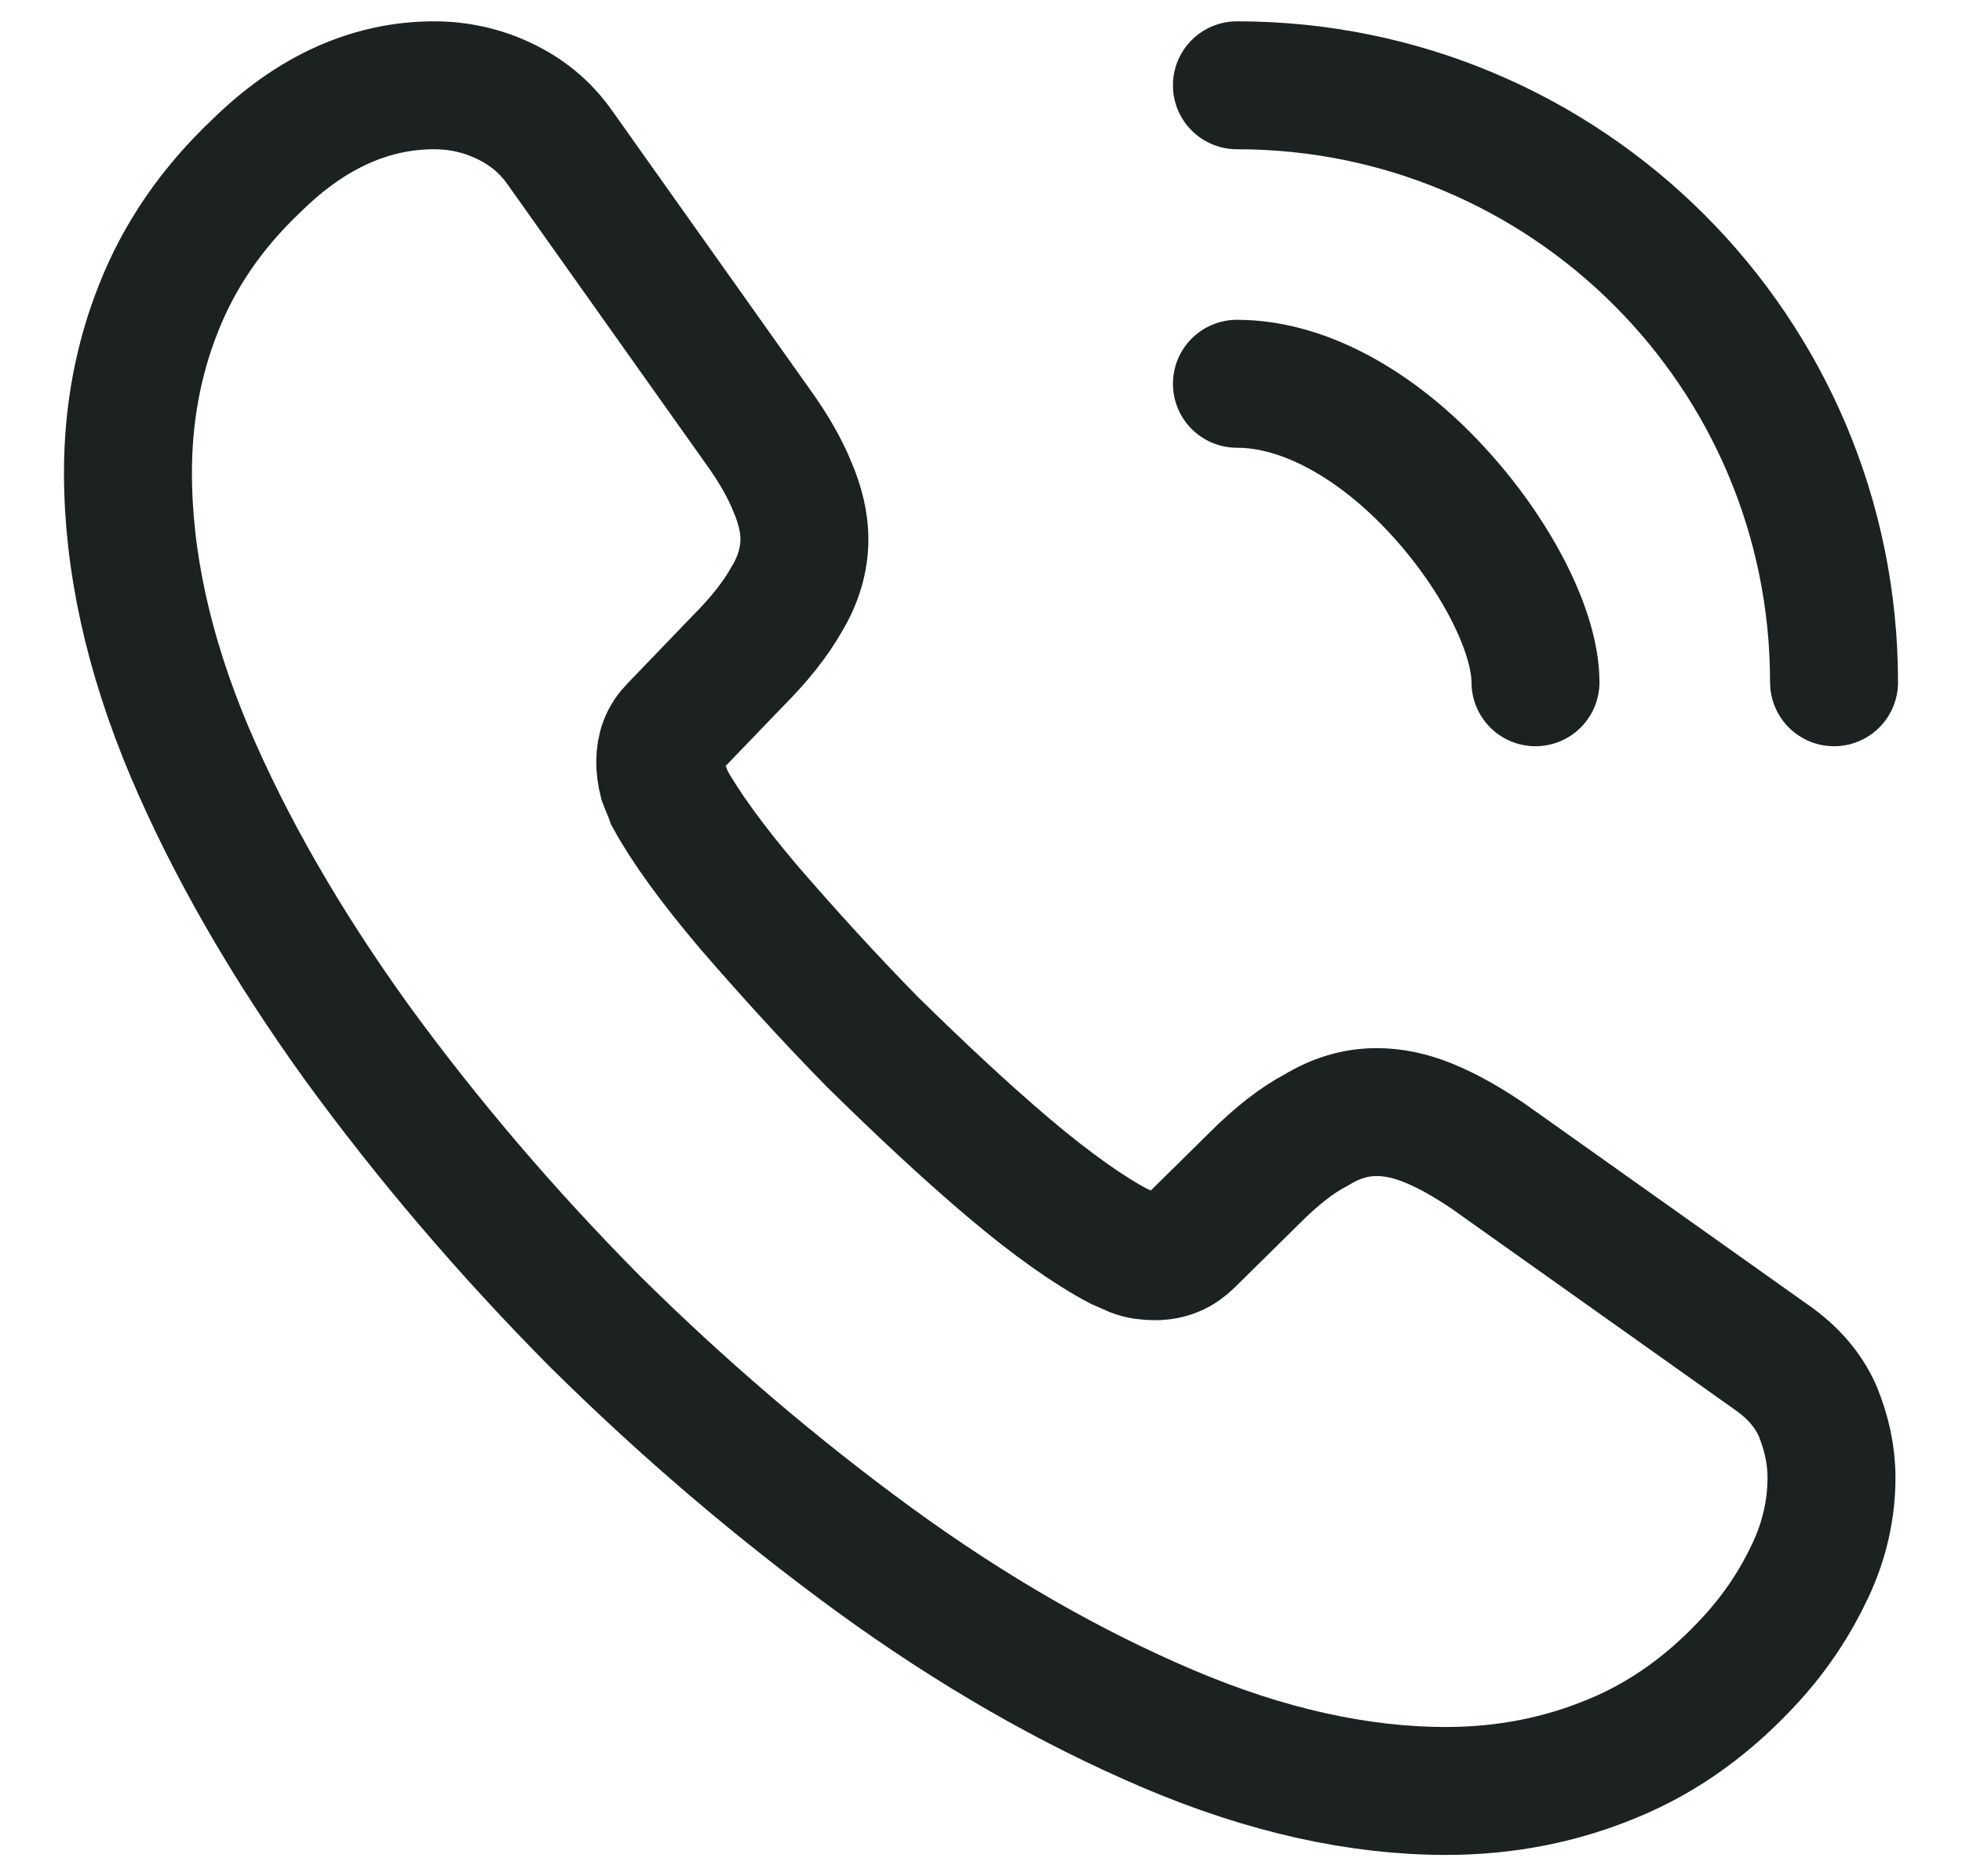 <svg width="23" height="22" viewBox="0 0 23 22" fill="none" xmlns="http://www.w3.org/2000/svg">
<path d="M21.47 17.33C21.47 17.69 21.39 18.06 21.22 18.42C21.05 18.78 20.83 19.12 20.54 19.44C20.05 19.98 19.51 20.37 18.9 20.62C18.3 20.87 17.65 21 16.95 21C15.93 21 14.84 20.76 13.69 20.27C12.54 19.78 11.39 19.12 10.25 18.29C9.1 17.45 8.01 16.52 6.97 15.49C5.94 14.45 5.01 13.36 4.18 12.22C3.36 11.08 2.7 9.94 2.22 8.81C1.74 7.67 1.5 6.58 1.5 5.54C1.5 4.86 1.62 4.21 1.86 3.61C2.1 3 2.48 2.44 3.01 1.94C3.65 1.31 4.35 1 5.09 1C5.37 1 5.65 1.06 5.9 1.18C6.16 1.3 6.39 1.48 6.57 1.74L8.89 5.01C9.07 5.26 9.2 5.49 9.29 5.71C9.38 5.92 9.43 6.13 9.43 6.32C9.43 6.56 9.36 6.8 9.22 7.03C9.09 7.26 8.9 7.5 8.66 7.74L7.9 8.53C7.79 8.64 7.74 8.77 7.74 8.93C7.74 9.01 7.75 9.08 7.77 9.16C7.8 9.24 7.83 9.3 7.85 9.36C8.03 9.69 8.34 10.12 8.78 10.64C9.23 11.16 9.71 11.69 10.23 12.22C10.77 12.75 11.29 13.24 11.82 13.69C12.34 14.13 12.77 14.43 13.11 14.61C13.16 14.63 13.22 14.66 13.29 14.69C13.37 14.72 13.45 14.73 13.54 14.73C13.71 14.73 13.84 14.67 13.95 14.56L14.71 13.81C14.96 13.56 15.2 13.37 15.43 13.25C15.66 13.11 15.89 13.04 16.14 13.04C16.33 13.04 16.53 13.08 16.75 13.17C16.97 13.26 17.2 13.39 17.45 13.56L20.76 15.91C21.02 16.09 21.2 16.3 21.31 16.55C21.41 16.8 21.47 17.05 21.47 17.33Z" stroke="#1C2121" stroke-width="1.5" stroke-miterlimit="10"/>
<path d="M18 8C18 7.4 17.53 6.48 16.83 5.73C16.19 5.04 15.34 4.5 14.5 4.5" stroke="#1C2121" stroke-width="1.5" stroke-linecap="round" stroke-linejoin="round"/>
<path d="M21.5 8C21.5 4.13 18.37 1 14.5 1" stroke="#1C2121" stroke-width="1.5" stroke-linecap="round" stroke-linejoin="round"/>
</svg>

